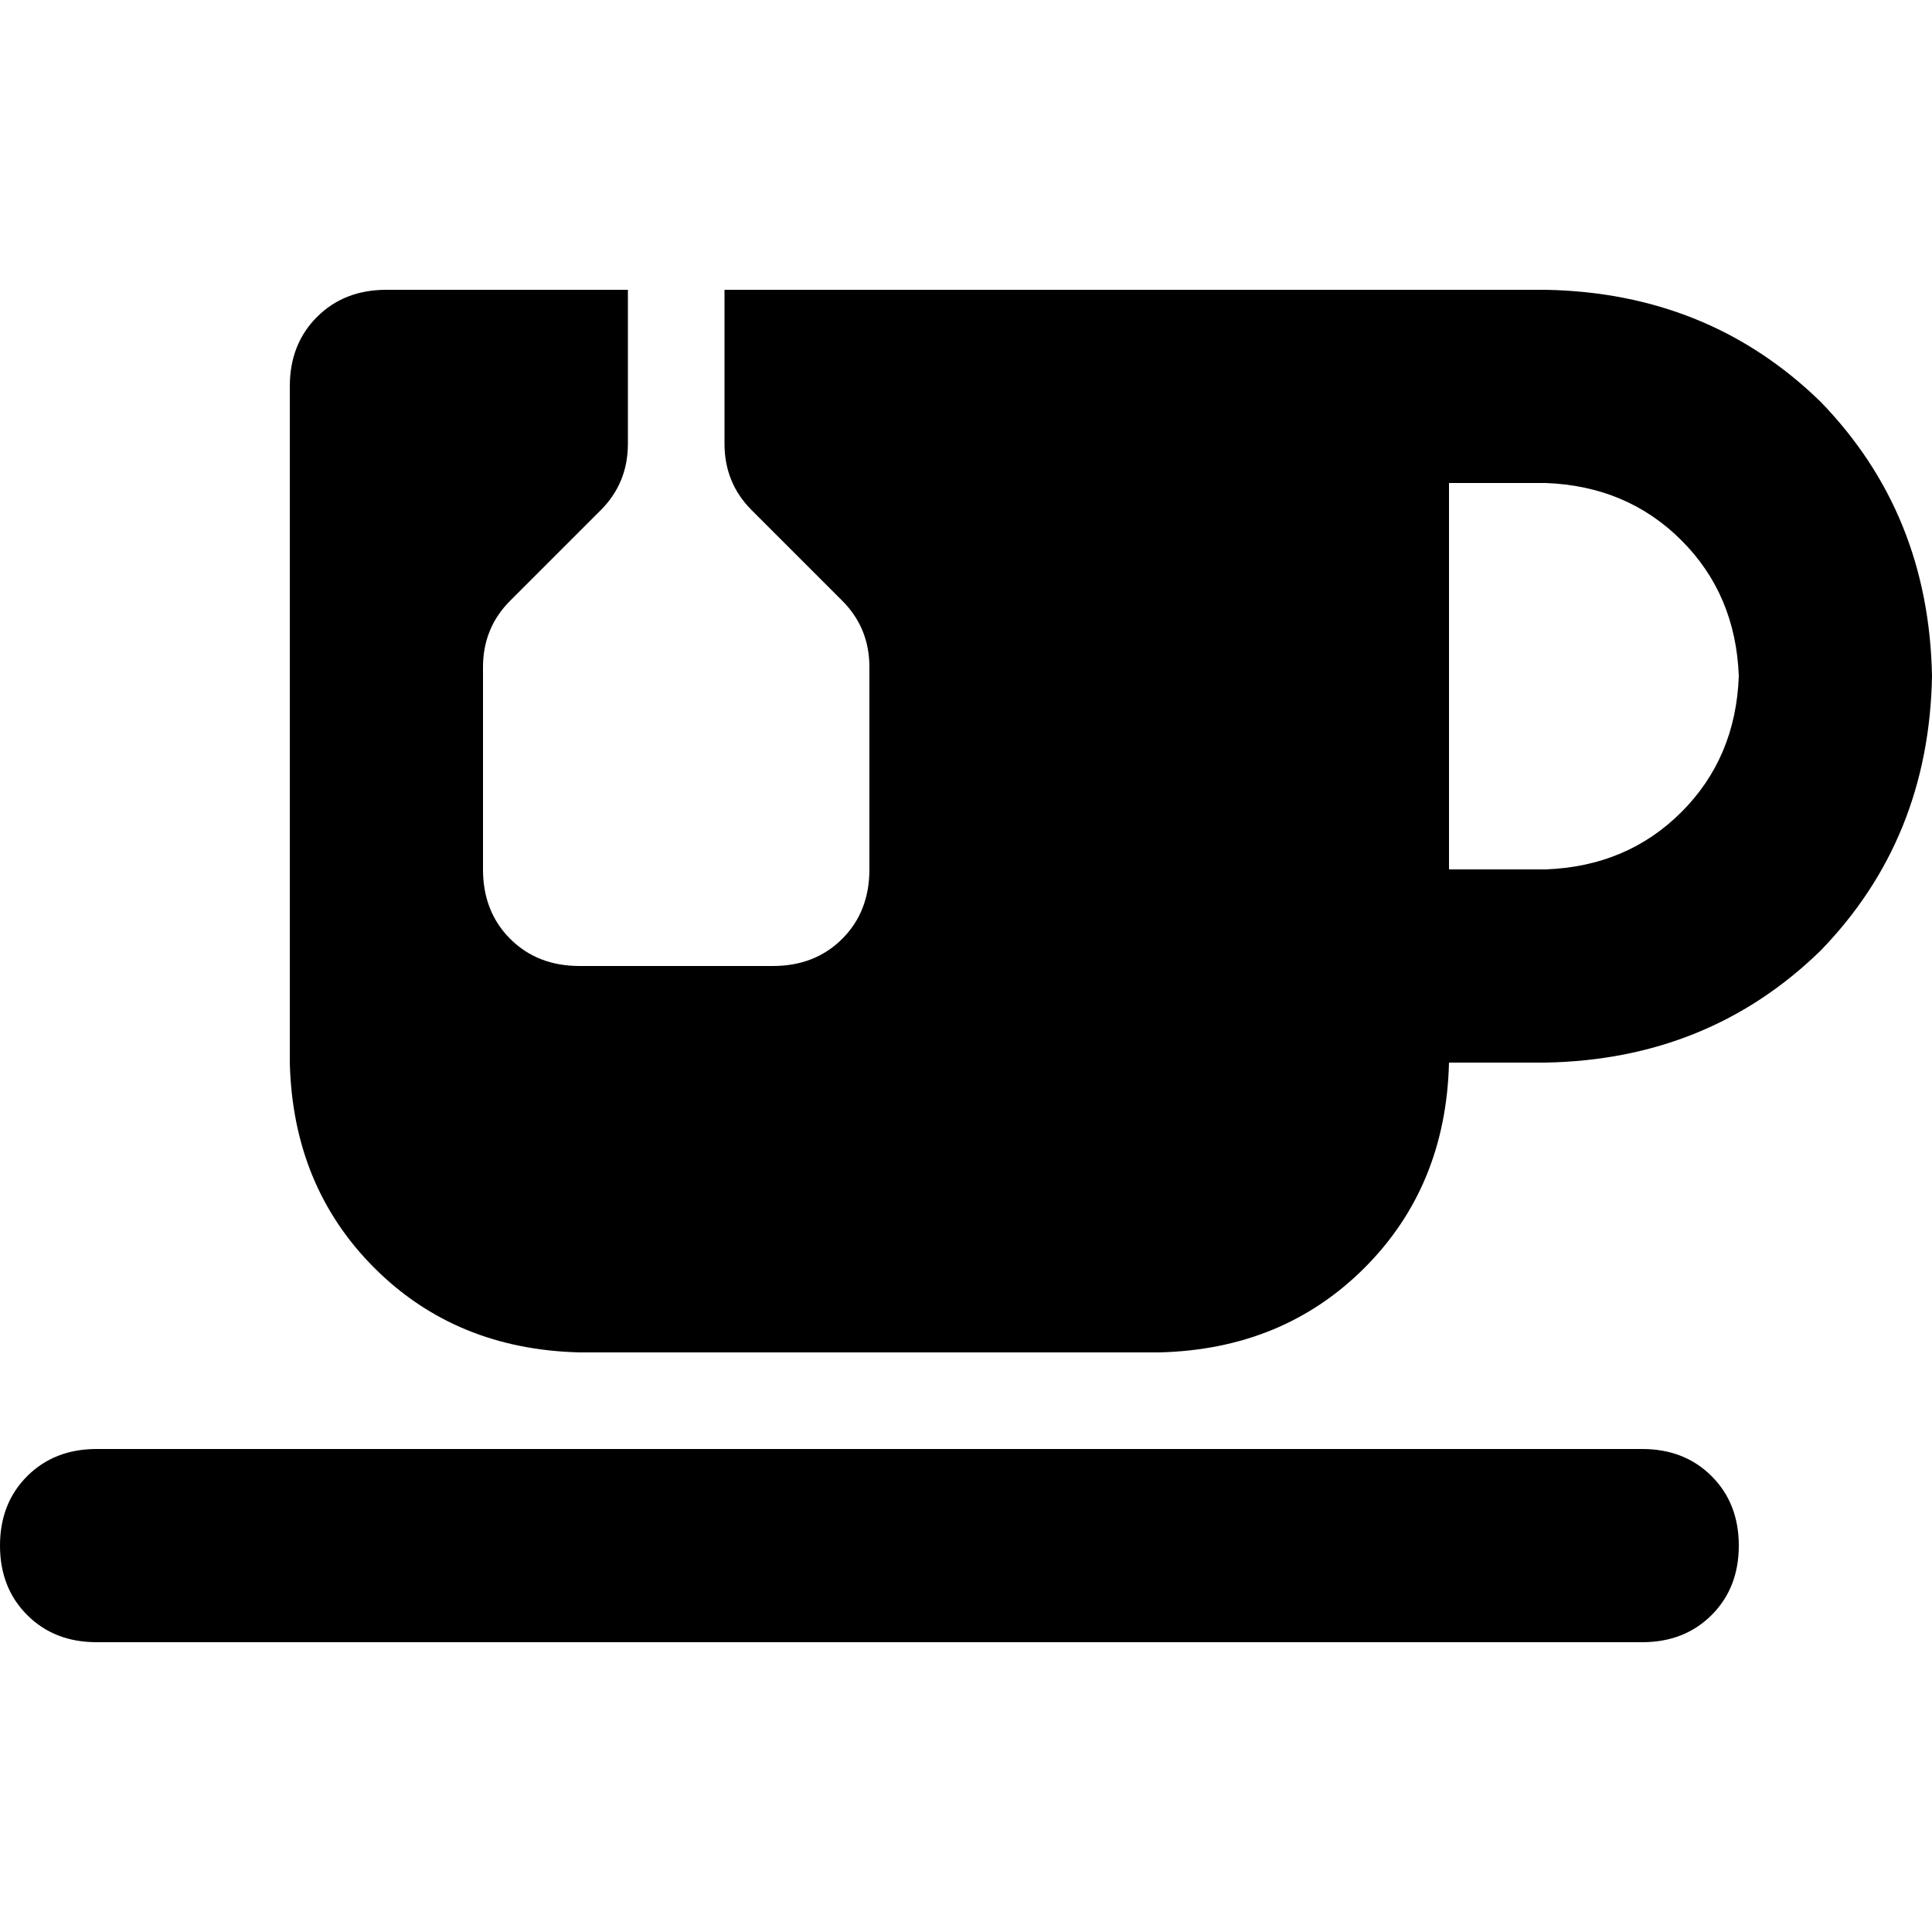 <svg xmlns="http://www.w3.org/2000/svg" viewBox="0 0 512 512">
  <path d="M 166.4 117.6 L 166.4 76.8 L 166.4 117.6 L 166.4 76.8 L 102.4 76.8 L 102.4 76.8 Q 91.2 76.8 84 84 Q 76.8 91.2 76.8 102.4 L 76.8 281.6 L 76.8 281.6 Q 77.6 314.4 99.2 336 Q 120.8 357.6 153.6 358.4 L 307.2 358.4 L 307.2 358.4 Q 340 357.6 361.6 336 Q 383.2 314.4 384 281.6 L 409.6 281.6 L 409.6 281.6 Q 452.8 280.8 482.4 252 Q 511.2 222.4 512 179.2 Q 511.2 136 482.4 106.4 Q 452.8 77.6 409.6 76.8 L 358.4 76.8 L 192 76.8 L 192 117.6 L 192 117.6 Q 192 128 199.2 135.2 L 223.2 159.2 L 223.2 159.2 Q 230.4 166.4 230.4 176.8 L 230.4 230.4 L 230.4 230.4 Q 230.4 241.6 223.2 248.8 Q 216 256 204.8 256 L 153.6 256 L 153.6 256 Q 142.4 256 135.2 248.8 Q 128 241.6 128 230.4 L 128 176.8 L 128 176.8 Q 128 166.4 135.2 159.2 L 159.2 135.2 L 159.2 135.2 Q 166.4 128 166.4 117.6 L 166.4 117.6 Z M 384 128 L 409.6 128 L 384 128 L 409.6 128 Q 431.2 128.8 445.6 143.2 Q 460 157.6 460.8 179.2 Q 460 200.8 445.6 215.2 Q 431.2 229.6 409.6 230.4 L 384 230.4 L 384 230.4 L 384 128 L 384 128 Z M 25.6 384 Q 14.4 384 7.2 391.2 L 7.2 391.2 L 7.2 391.2 Q 0 398.4 0 409.6 Q 0 420.8 7.2 428 Q 14.4 435.2 25.6 435.2 L 435.2 435.2 L 435.2 435.2 Q 446.4 435.2 453.6 428 Q 460.8 420.8 460.8 409.6 Q 460.8 398.4 453.6 391.2 Q 446.4 384 435.2 384 L 25.6 384 L 25.6 384 Z" />
</svg>